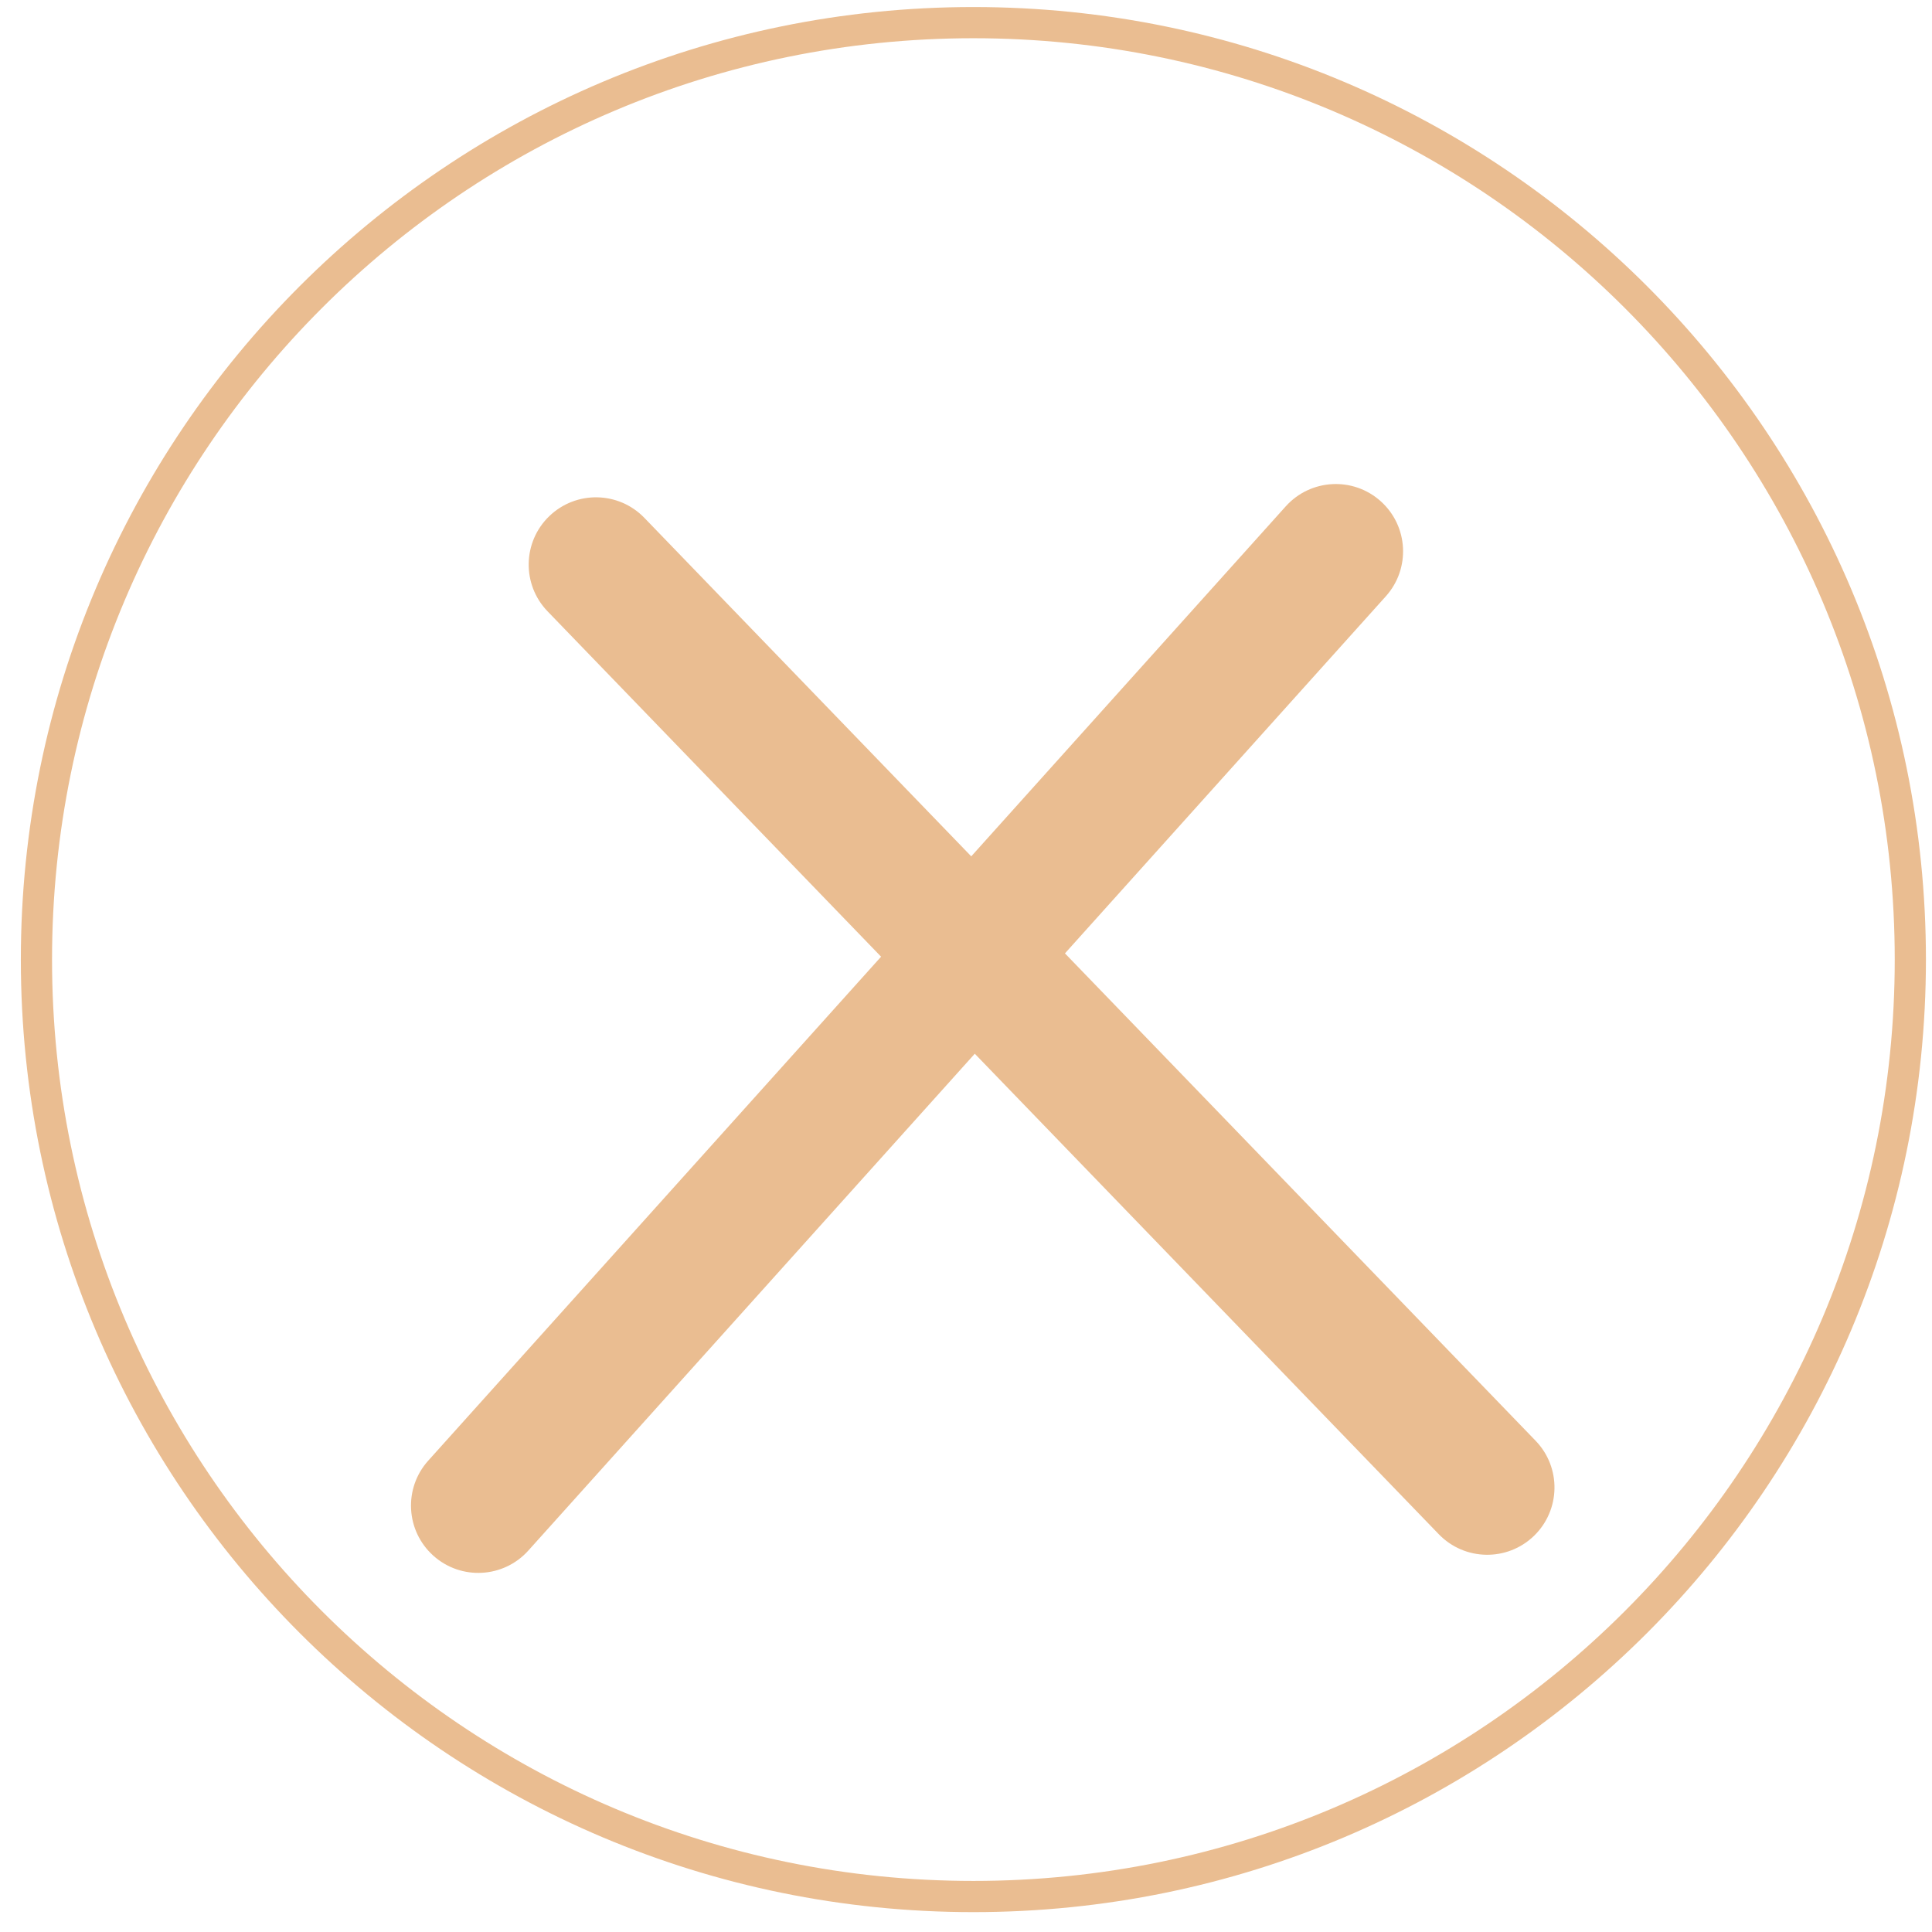 <svg viewBox="7.05 7.05 79.9 79.9" fill="none" xmlns="http://www.w3.org/2000/svg" xmlns:xlink="http://www.w3.org/1999/xlink" xmlns:blush="http://design.blush" overflow="visible" width="79.9px" height="79.9px"><g id="Master/New Stickers/X Button" blush:has-customizable-colors="true" blush:viewBox="7.52000000000001 7.049999999999997 79.43000000000002 79.43000000000002" blush:i="0"><g id="Group 293" blush:i="0.0"><path id="Ellipse 11 (Stroke)" fill-rule="evenodd" clip-rule="evenodd" d="M47.306 84.838C68.349 84.838 85.409 67.778 85.409 46.735C85.409 25.691 68.349 8.631 47.306 8.631C26.262 8.631 9.202 25.691 9.202 46.735C9.202 67.778 26.262 84.838 47.306 84.838ZM47.306 86.128C69.062 86.128 86.699 68.491 86.699 46.735C86.699 24.978 69.062 7.341 47.306 7.341C25.549 7.341 7.912 24.978 7.912 46.735C7.912 68.491 25.549 86.128 47.306 86.128Z" fill="#EABD91" blush:i="0.0.0"/><g id="Group 279" blush:i="0.0.1"><path id="Vector 17 (Stroke)" fill-rule="evenodd" clip-rule="evenodd" d="M29.764 28.398C30.87 27.331 32.631 27.361 33.699 28.467L70.557 66.634C71.624 67.739 71.593 69.501 70.488 70.569C69.382 71.636 67.621 71.605 66.553 70.5L29.696 32.333C28.628 31.227 28.659 29.466 29.764 28.398Z" fill="#EABD91" blush:i="0.0.1.0"/><path id="Vector 18 (Stroke)" fill-rule="evenodd" clip-rule="evenodd" d="M64.153 27.781C65.296 28.808 65.39 30.567 64.363 31.71L28.899 71.176C27.872 72.319 26.113 72.413 24.97 71.386C23.827 70.359 23.733 68.6 24.76 67.457L60.223 27.991C61.251 26.848 63.01 26.753 64.153 27.781Z" fill="#EABD91" blush:i="0.0.1.1"/></g></g></g></svg>